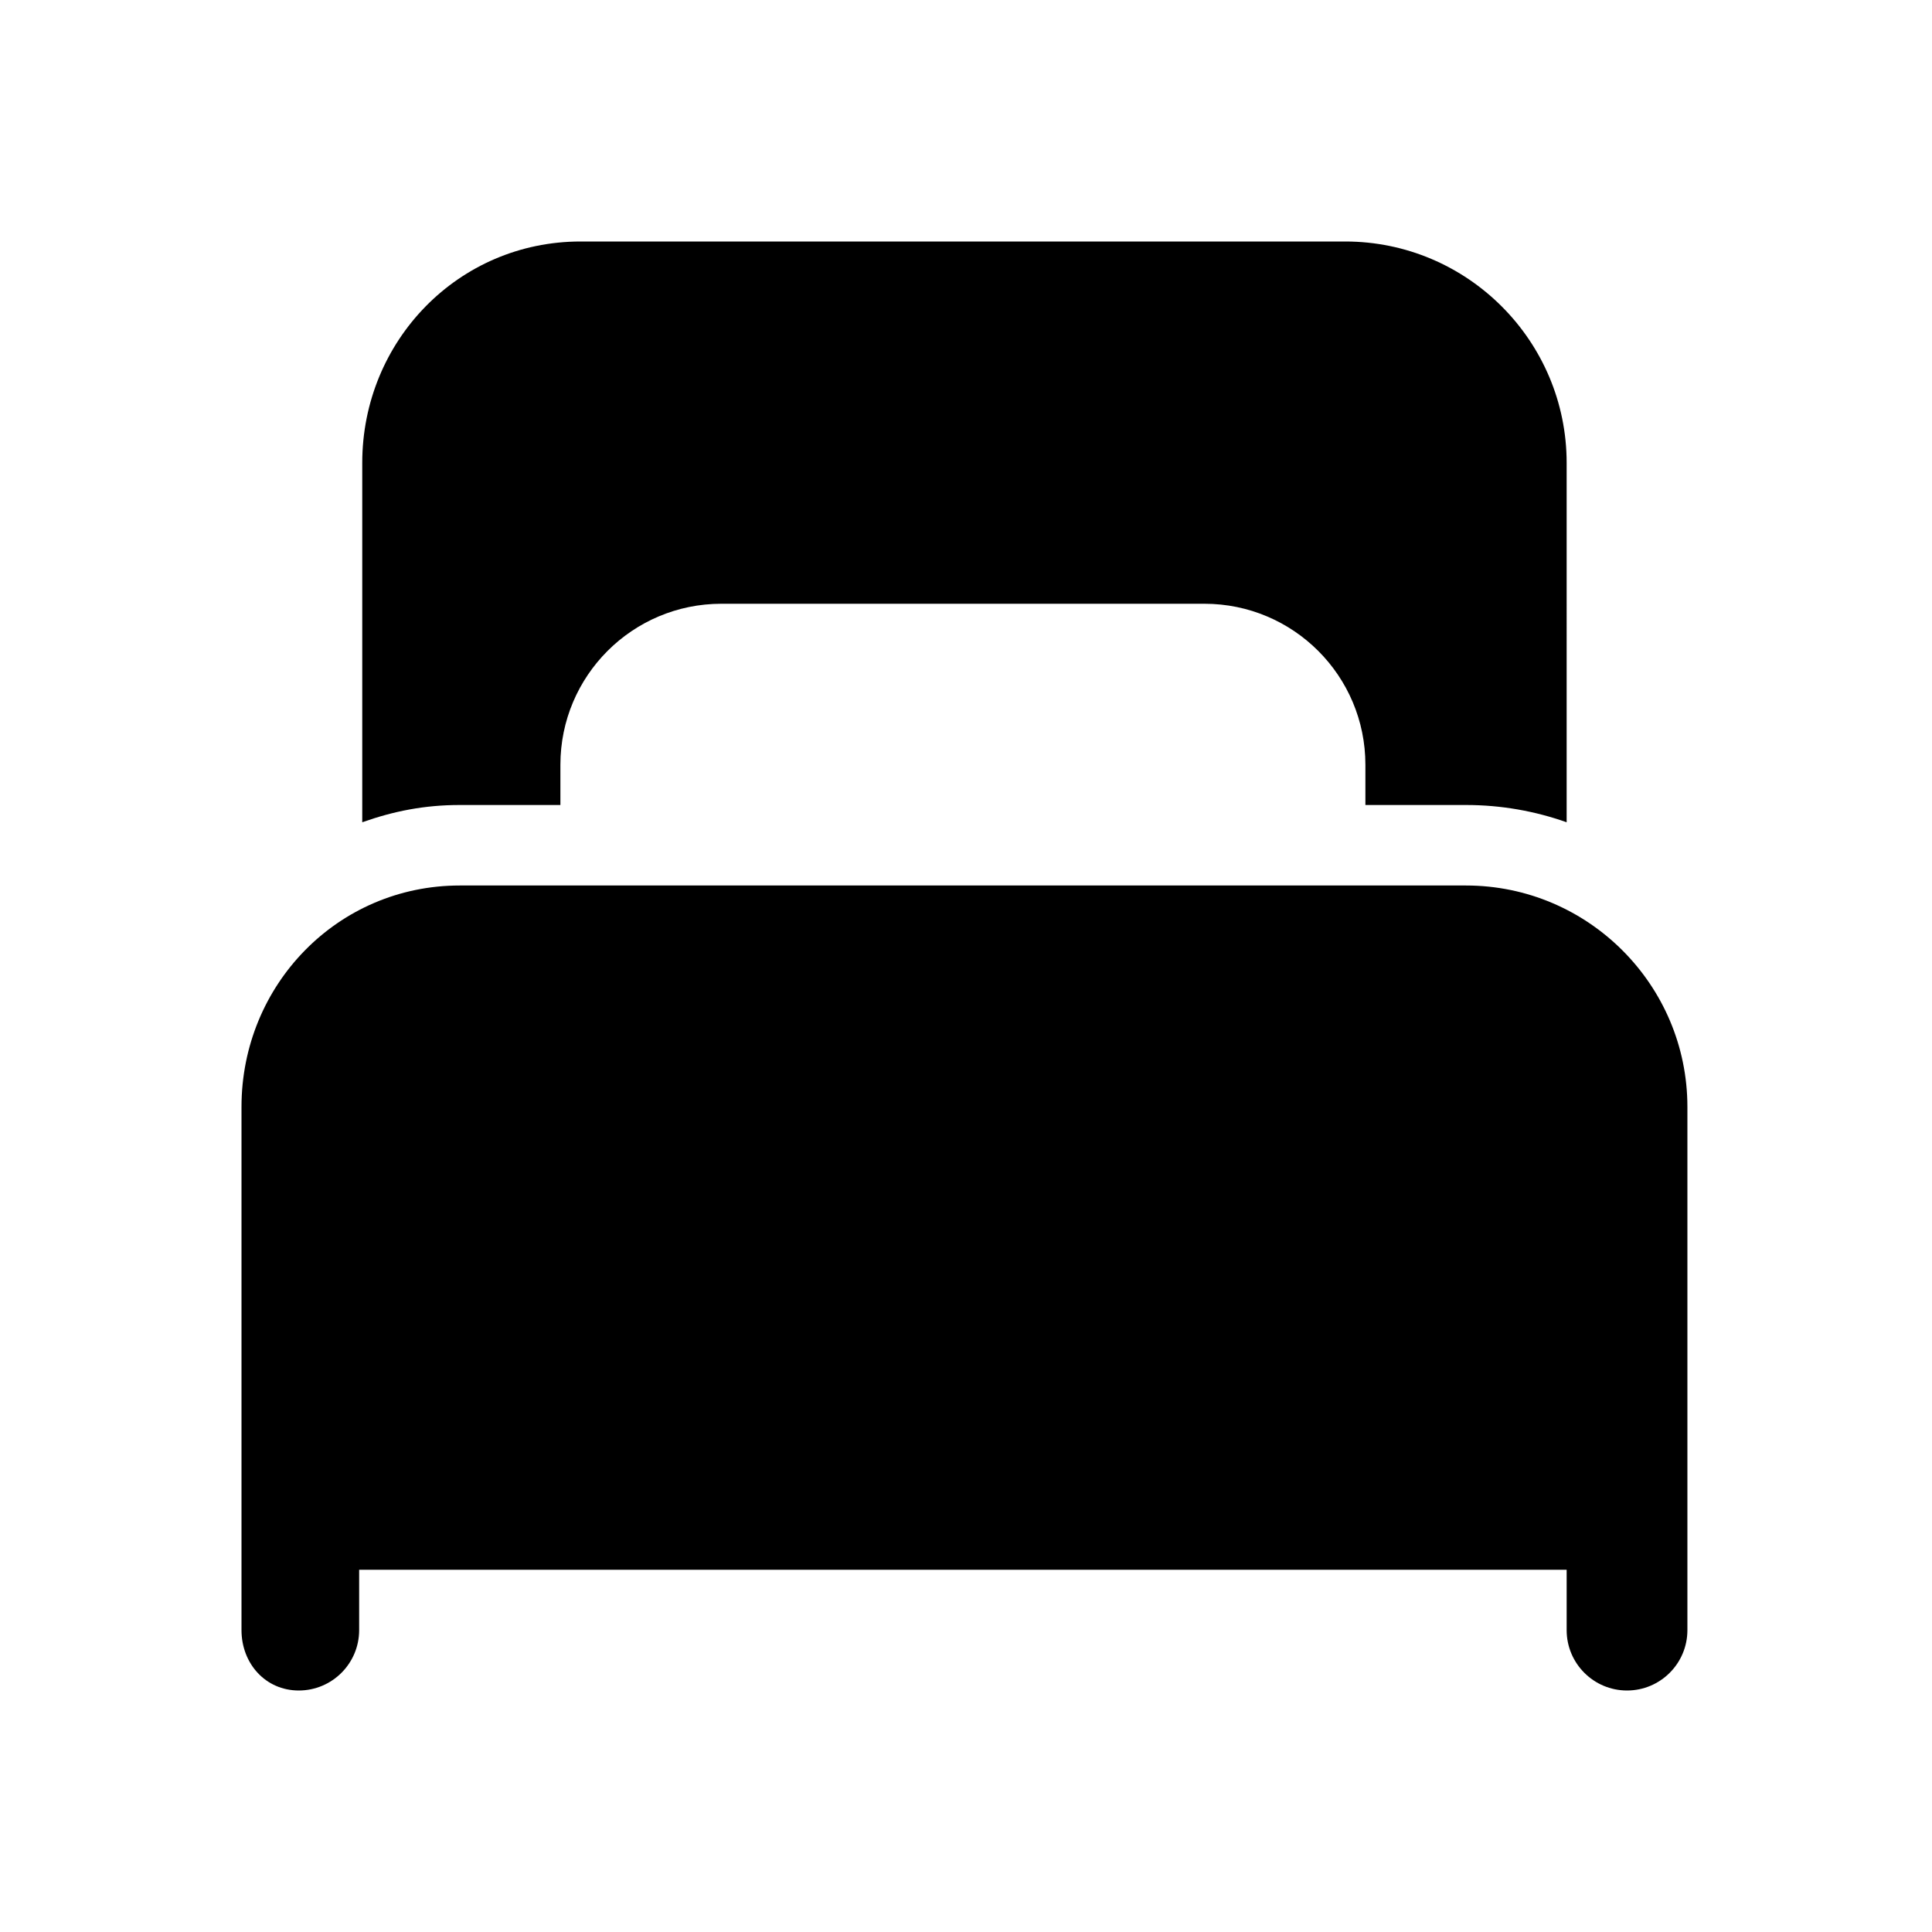<svg xmlns="http://www.w3.org/2000/svg"  viewBox="0 0 48 48" width="48px" height="48px"><path d="M36.423 22h-25C8.391 22 6 24.468 6 27.5v13C6 41.328 6.595 42 7.423 42s1.5-.672 1.5-1.5V39h30v1.5c0 .828.672 1.5 1.5 1.5s1.5-.672 1.5-1.5v-13C41.923 24.468 39.455 22 36.423 22zM33.423 6h-19C11.391 6 9 8.468 9 11.5v8.929C9.782 20.152 10.547 20 11.423 20h2.5v-1c0-2.209 1.791-4 4-4h12c2.209 0 4 1.791 4 4v1h2.5c.876 0 1.718.152 2.5.429V11.5C38.923 8.468 36.455 6 33.423 6z"/></svg>